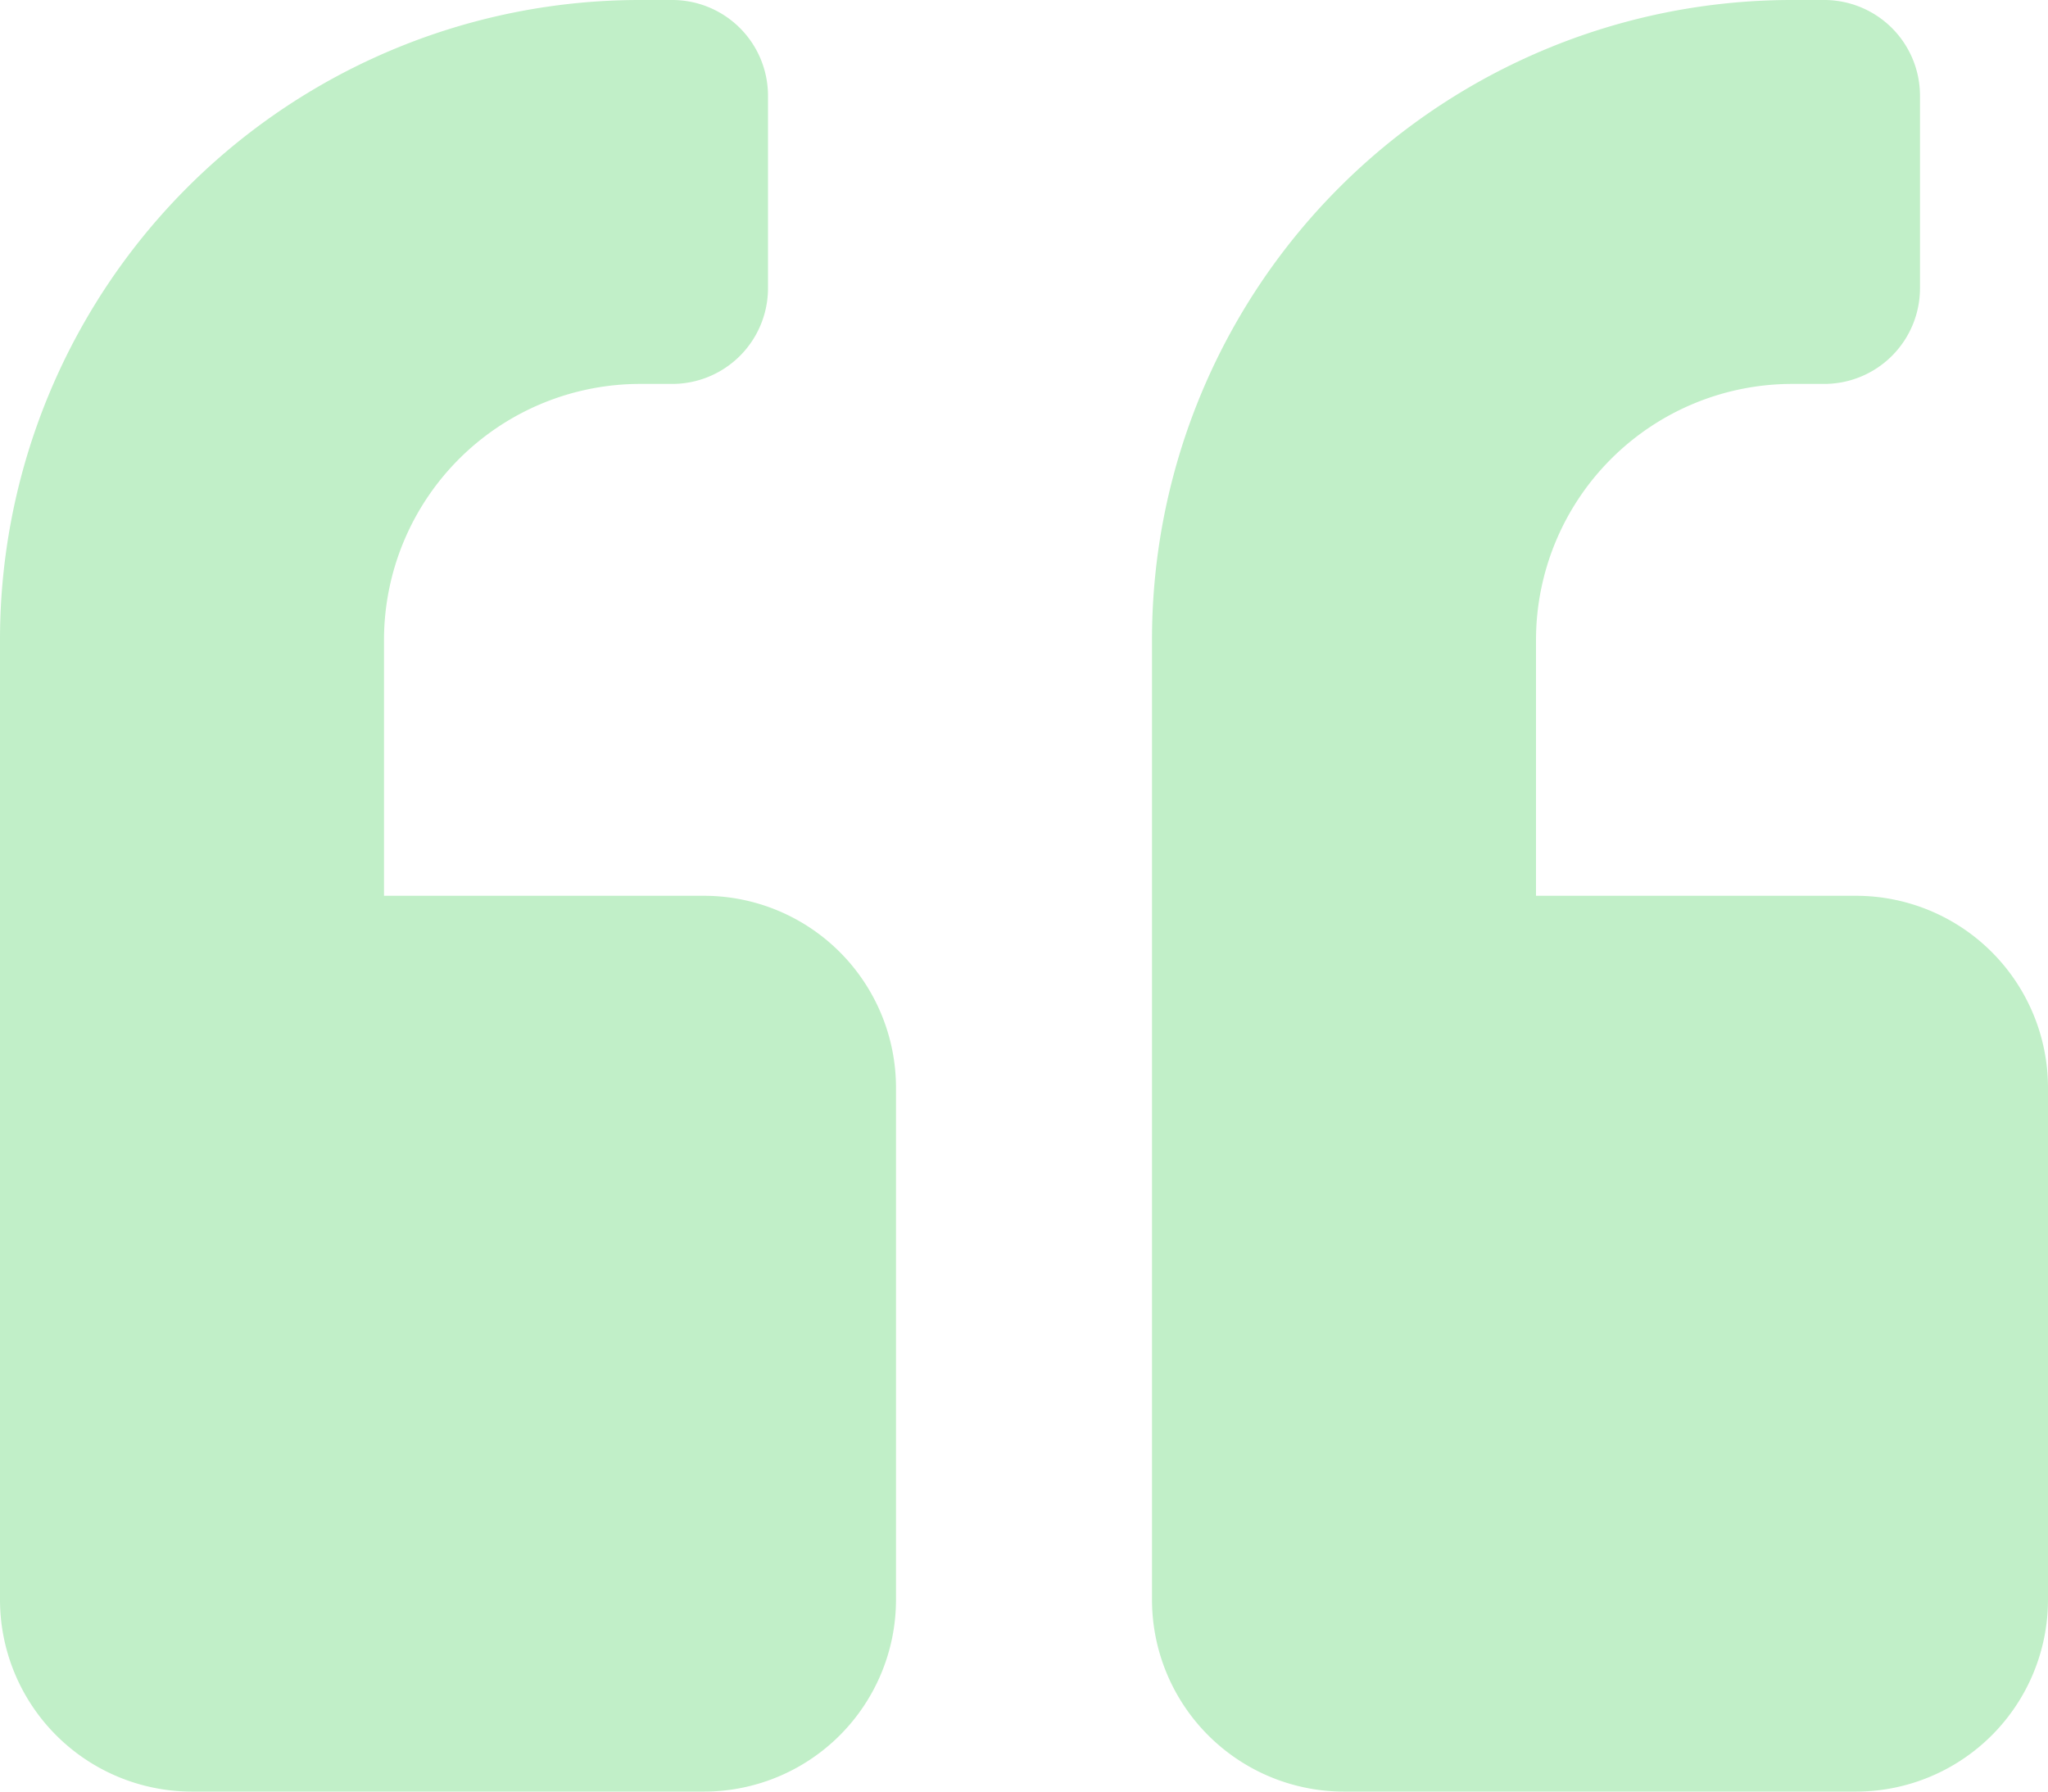 <svg xmlns="http://www.w3.org/2000/svg" width="102.857" height="90" viewBox="0 0 102.857 90">
  <g id="Group_95694" data-name="Group 95694" transform="translate(-459.488 -1662)">
    <path id="Icon_awesome-quote-left" data-name="Icon awesome-quote-left" d="M93.214,47.25H77.143V34.393A12.869,12.869,0,0,1,90,21.536h1.607a4.81,4.81,0,0,0,4.821-4.821V7.071A4.81,4.81,0,0,0,91.607,2.25H90A32.134,32.134,0,0,0,57.857,34.393V82.607A9.645,9.645,0,0,0,67.5,92.25H93.214a9.645,9.645,0,0,0,9.643-9.643V56.893A9.645,9.645,0,0,0,93.214,47.25Zm-57.857,0H19.286V34.393A12.869,12.869,0,0,1,32.143,21.536H33.75a4.81,4.81,0,0,0,4.821-4.821V7.071A4.81,4.81,0,0,0,33.75,2.25H32.143A32.134,32.134,0,0,0,0,34.393V82.607A9.645,9.645,0,0,0,9.643,92.25H35.357A9.645,9.645,0,0,0,45,82.607V56.893A9.645,9.645,0,0,0,35.357,47.25Z" transform="translate(459.488 1659.75)" fill="#c1efc8"/>
  </g>
</svg>
